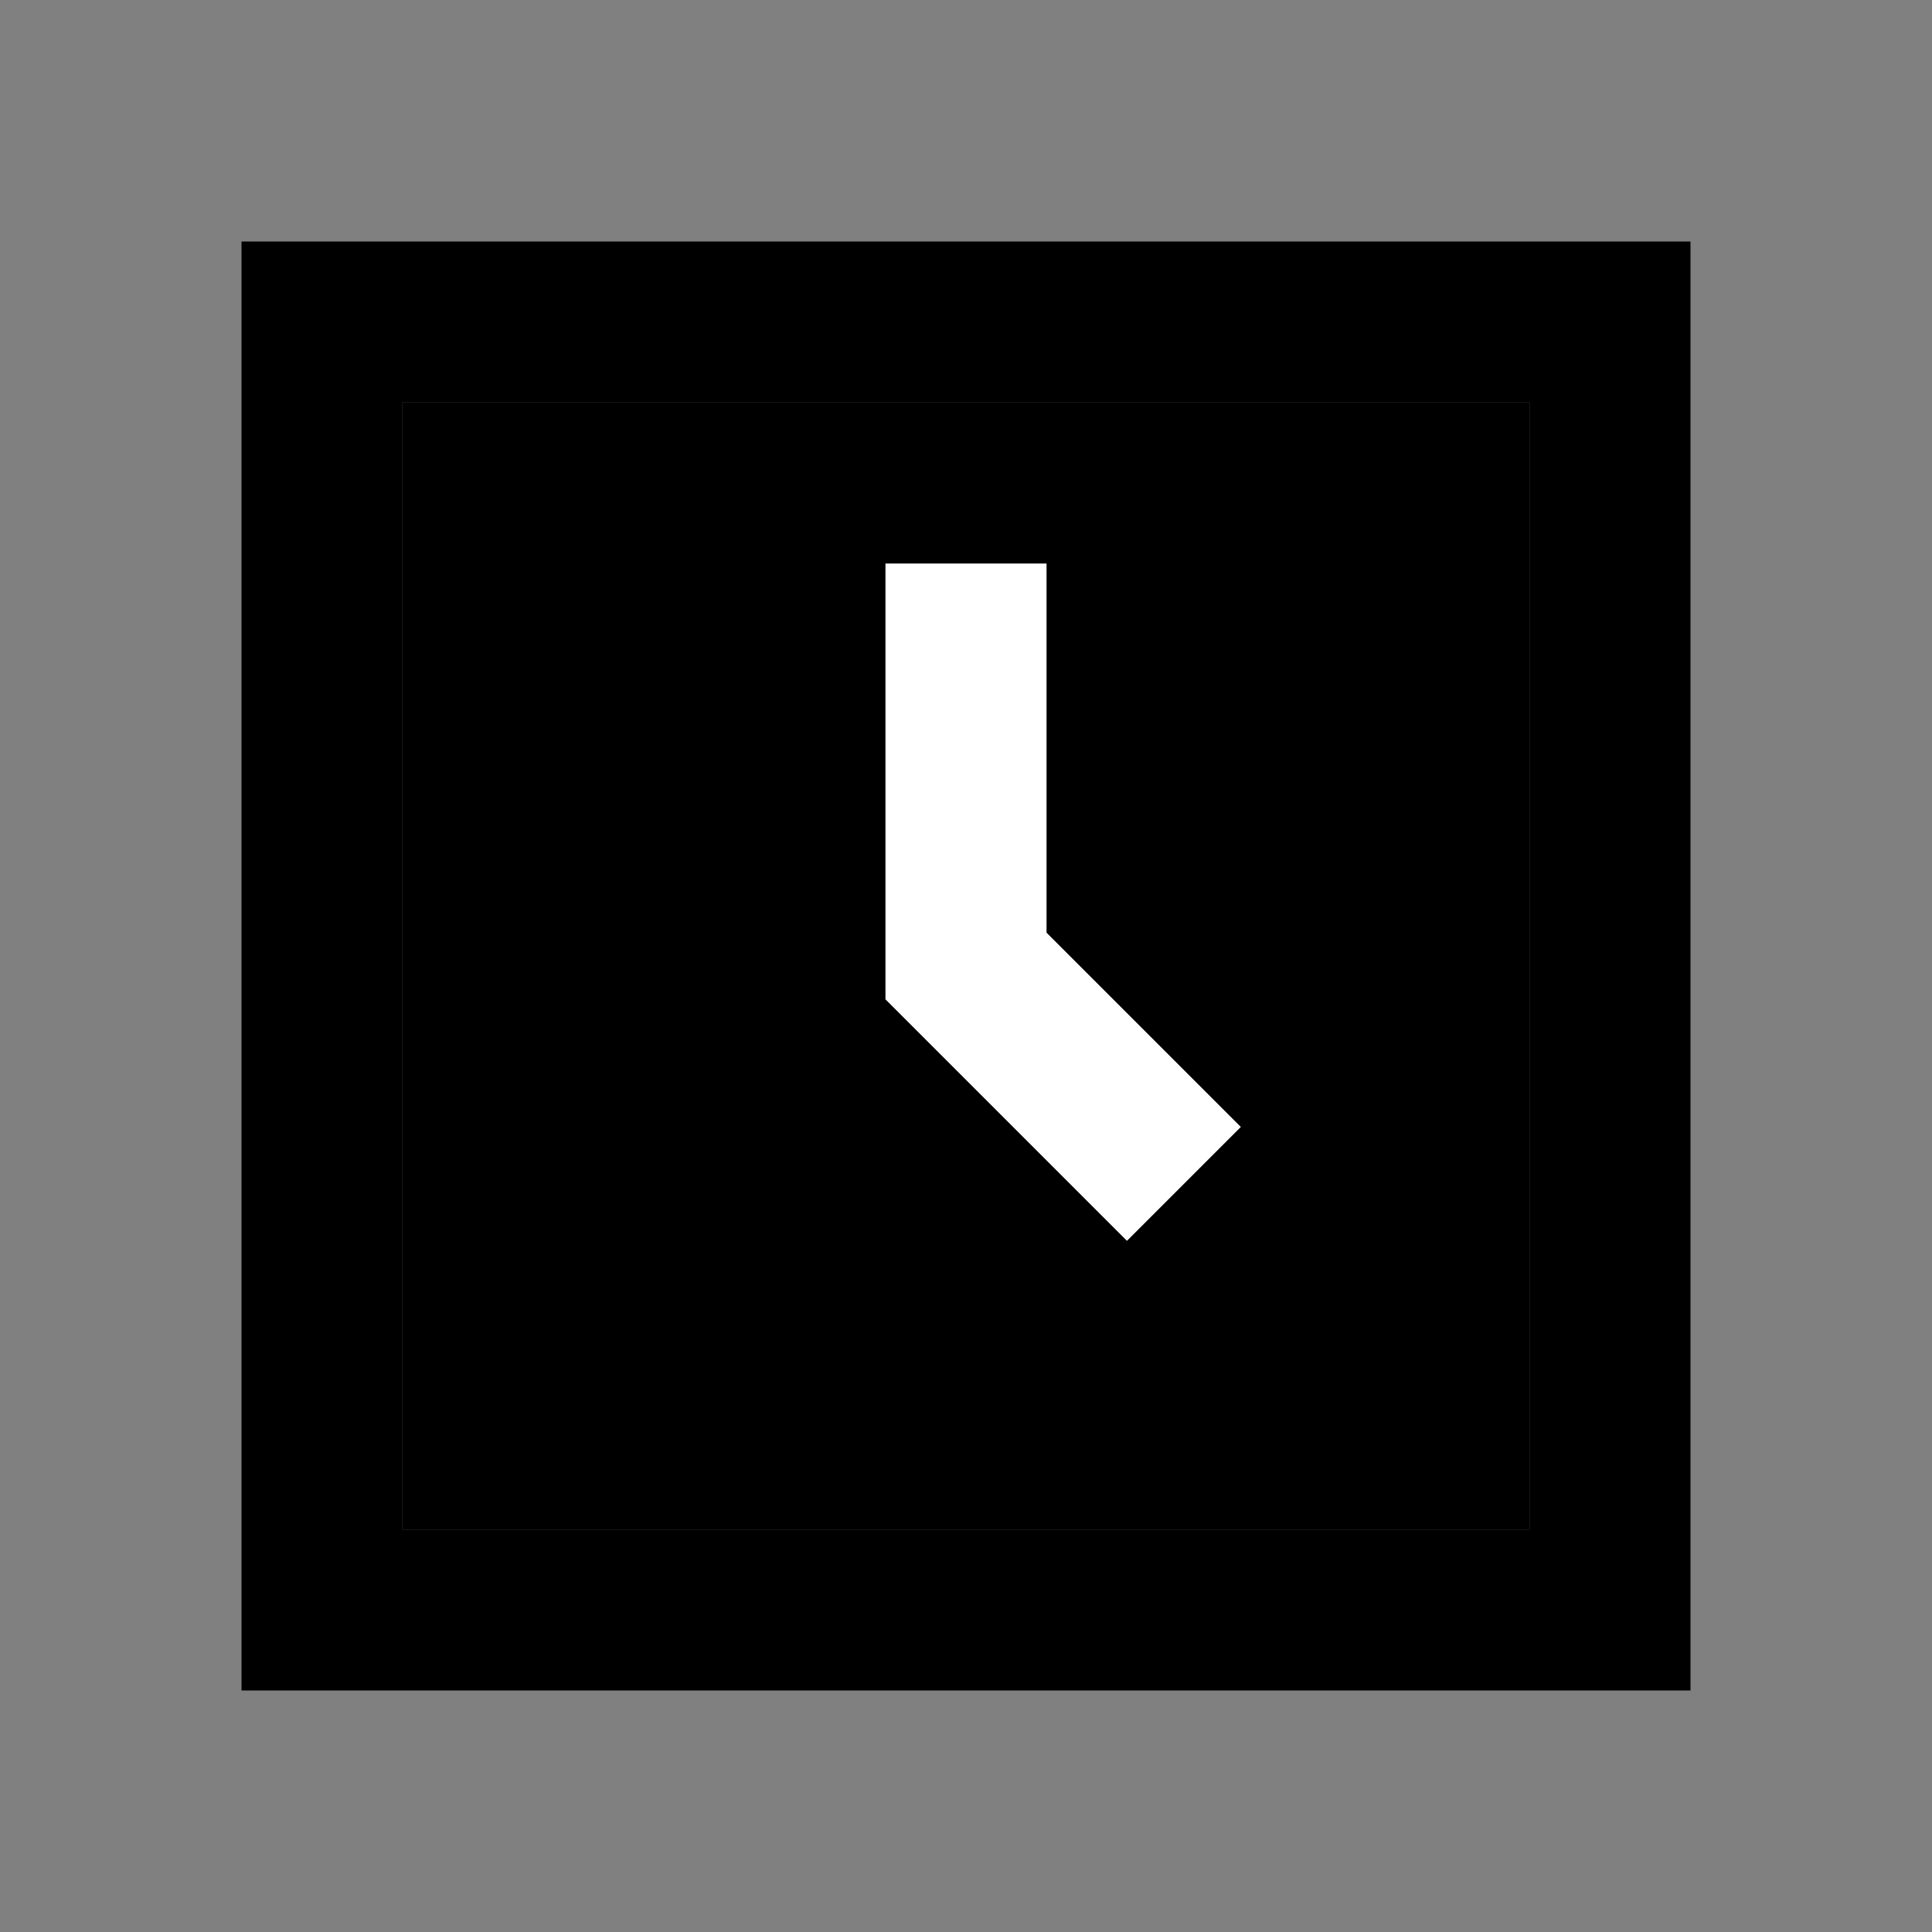 <svg width="16" height="16" viewBox="0 0 16 16" fill="none" xmlns="http://www.w3.org/2000/svg">
<rect x="0" y="0" width="16" height="16" fill="#808080" stroke="none"/>
<path d="M2 2V14H14V2H2ZM12.667 12.667H3.333V3.333H12.667V12.667Z" fill="currentColor"/>
<path d="M12.667 12.667H3.333V3.333H12.667V12.667Z" fill="currentColor"/>
<path d="M10.276 9.333L8.667 7.724V4.667H7.333V8.276L9.333 10.276L10.276 9.333Z" fill="white"/>
</svg>
